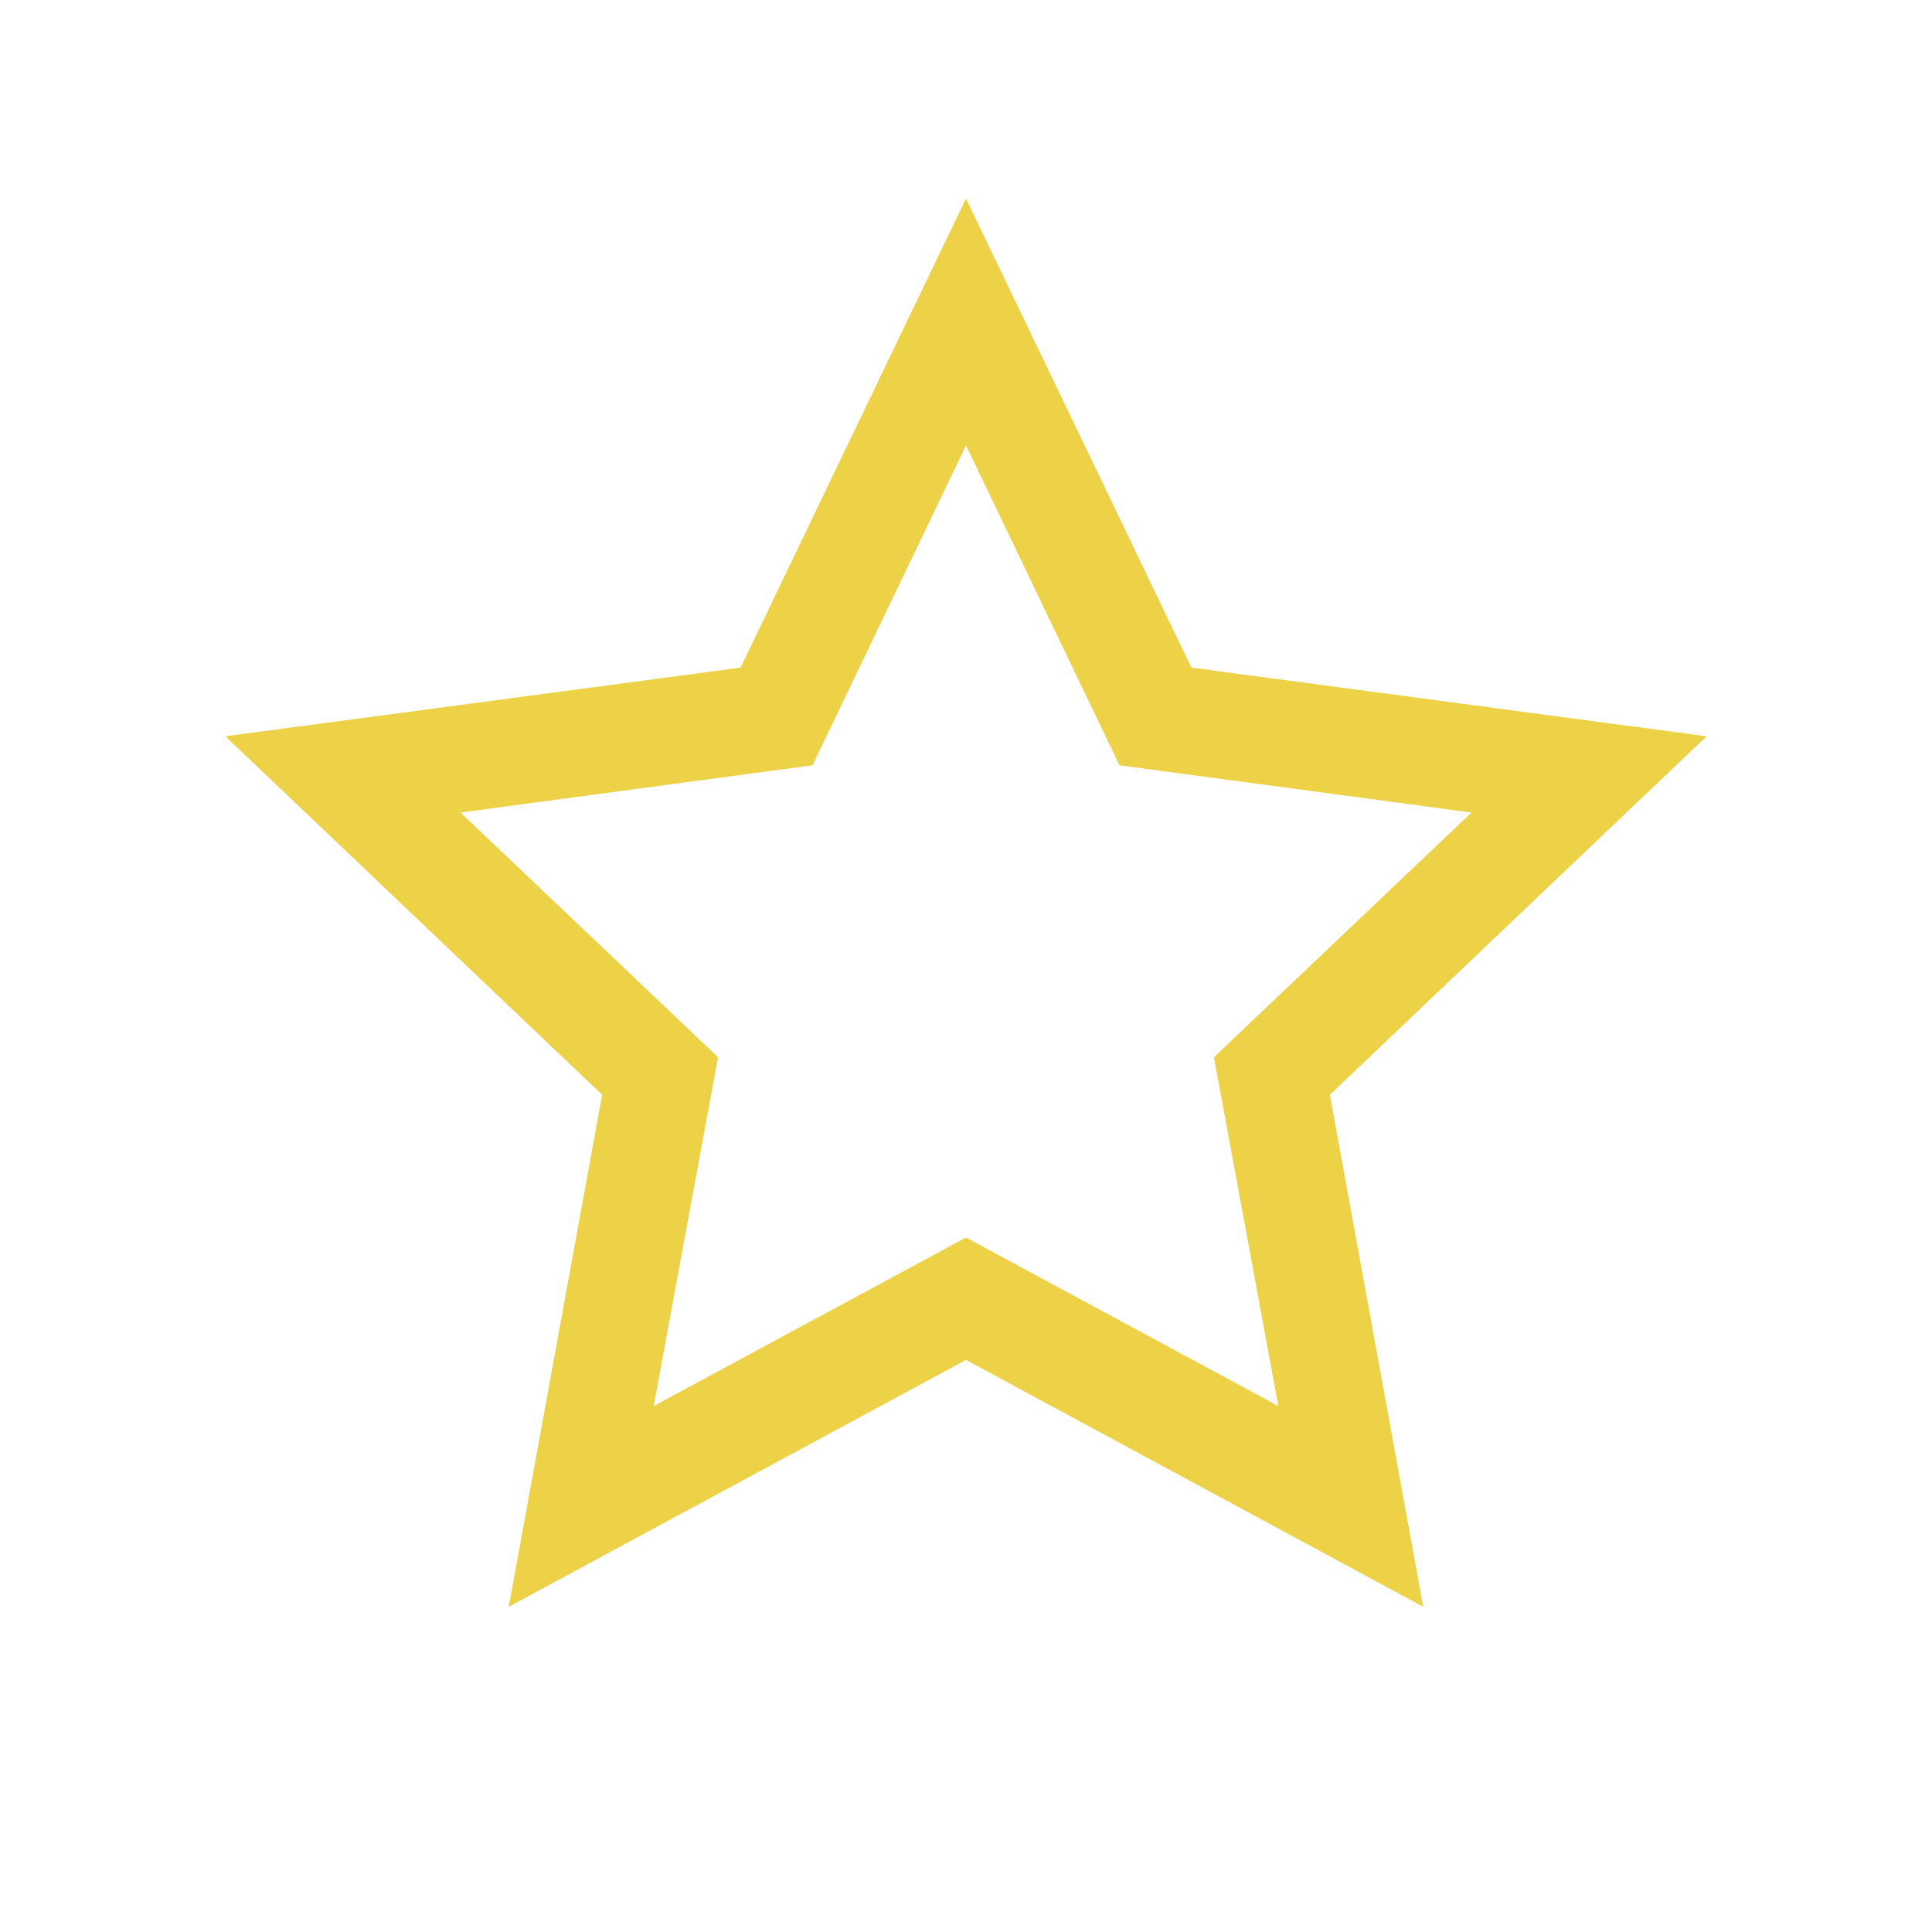 <?xml version="1.0" encoding="iso-8859-1"?>
<!-- Uploaded to: SVG Repo, www.svgrepo.com, Generator: SVG Repo Mixer Tools -->
<!DOCTYPE svg PUBLIC "-//W3C//DTD SVG 1.1//EN" "http://www.w3.org/Graphics/SVG/1.1/DTD/svg11.dtd">
<svg xmlns="http://www.w3.org/2000/svg" viewBox="0 0 18 18"><path d="M9 1.85 L11.1 6.22 15.9 6.86 12.39 10.2 13.26 14.97 9 12.67 4.74 14.97 5.61 10.2 2.1 6.86 6.9 6.22 Z M9 4.15 L10.43 7.13 13.71 7.57 11.31 9.85 11.91 13.1 9 11.53 6.09 13.1 6.69 9.85 4.29 7.57 7.57 7.13 Z" style="fill-rule: evenodd; fill: #EDD146" /></svg>